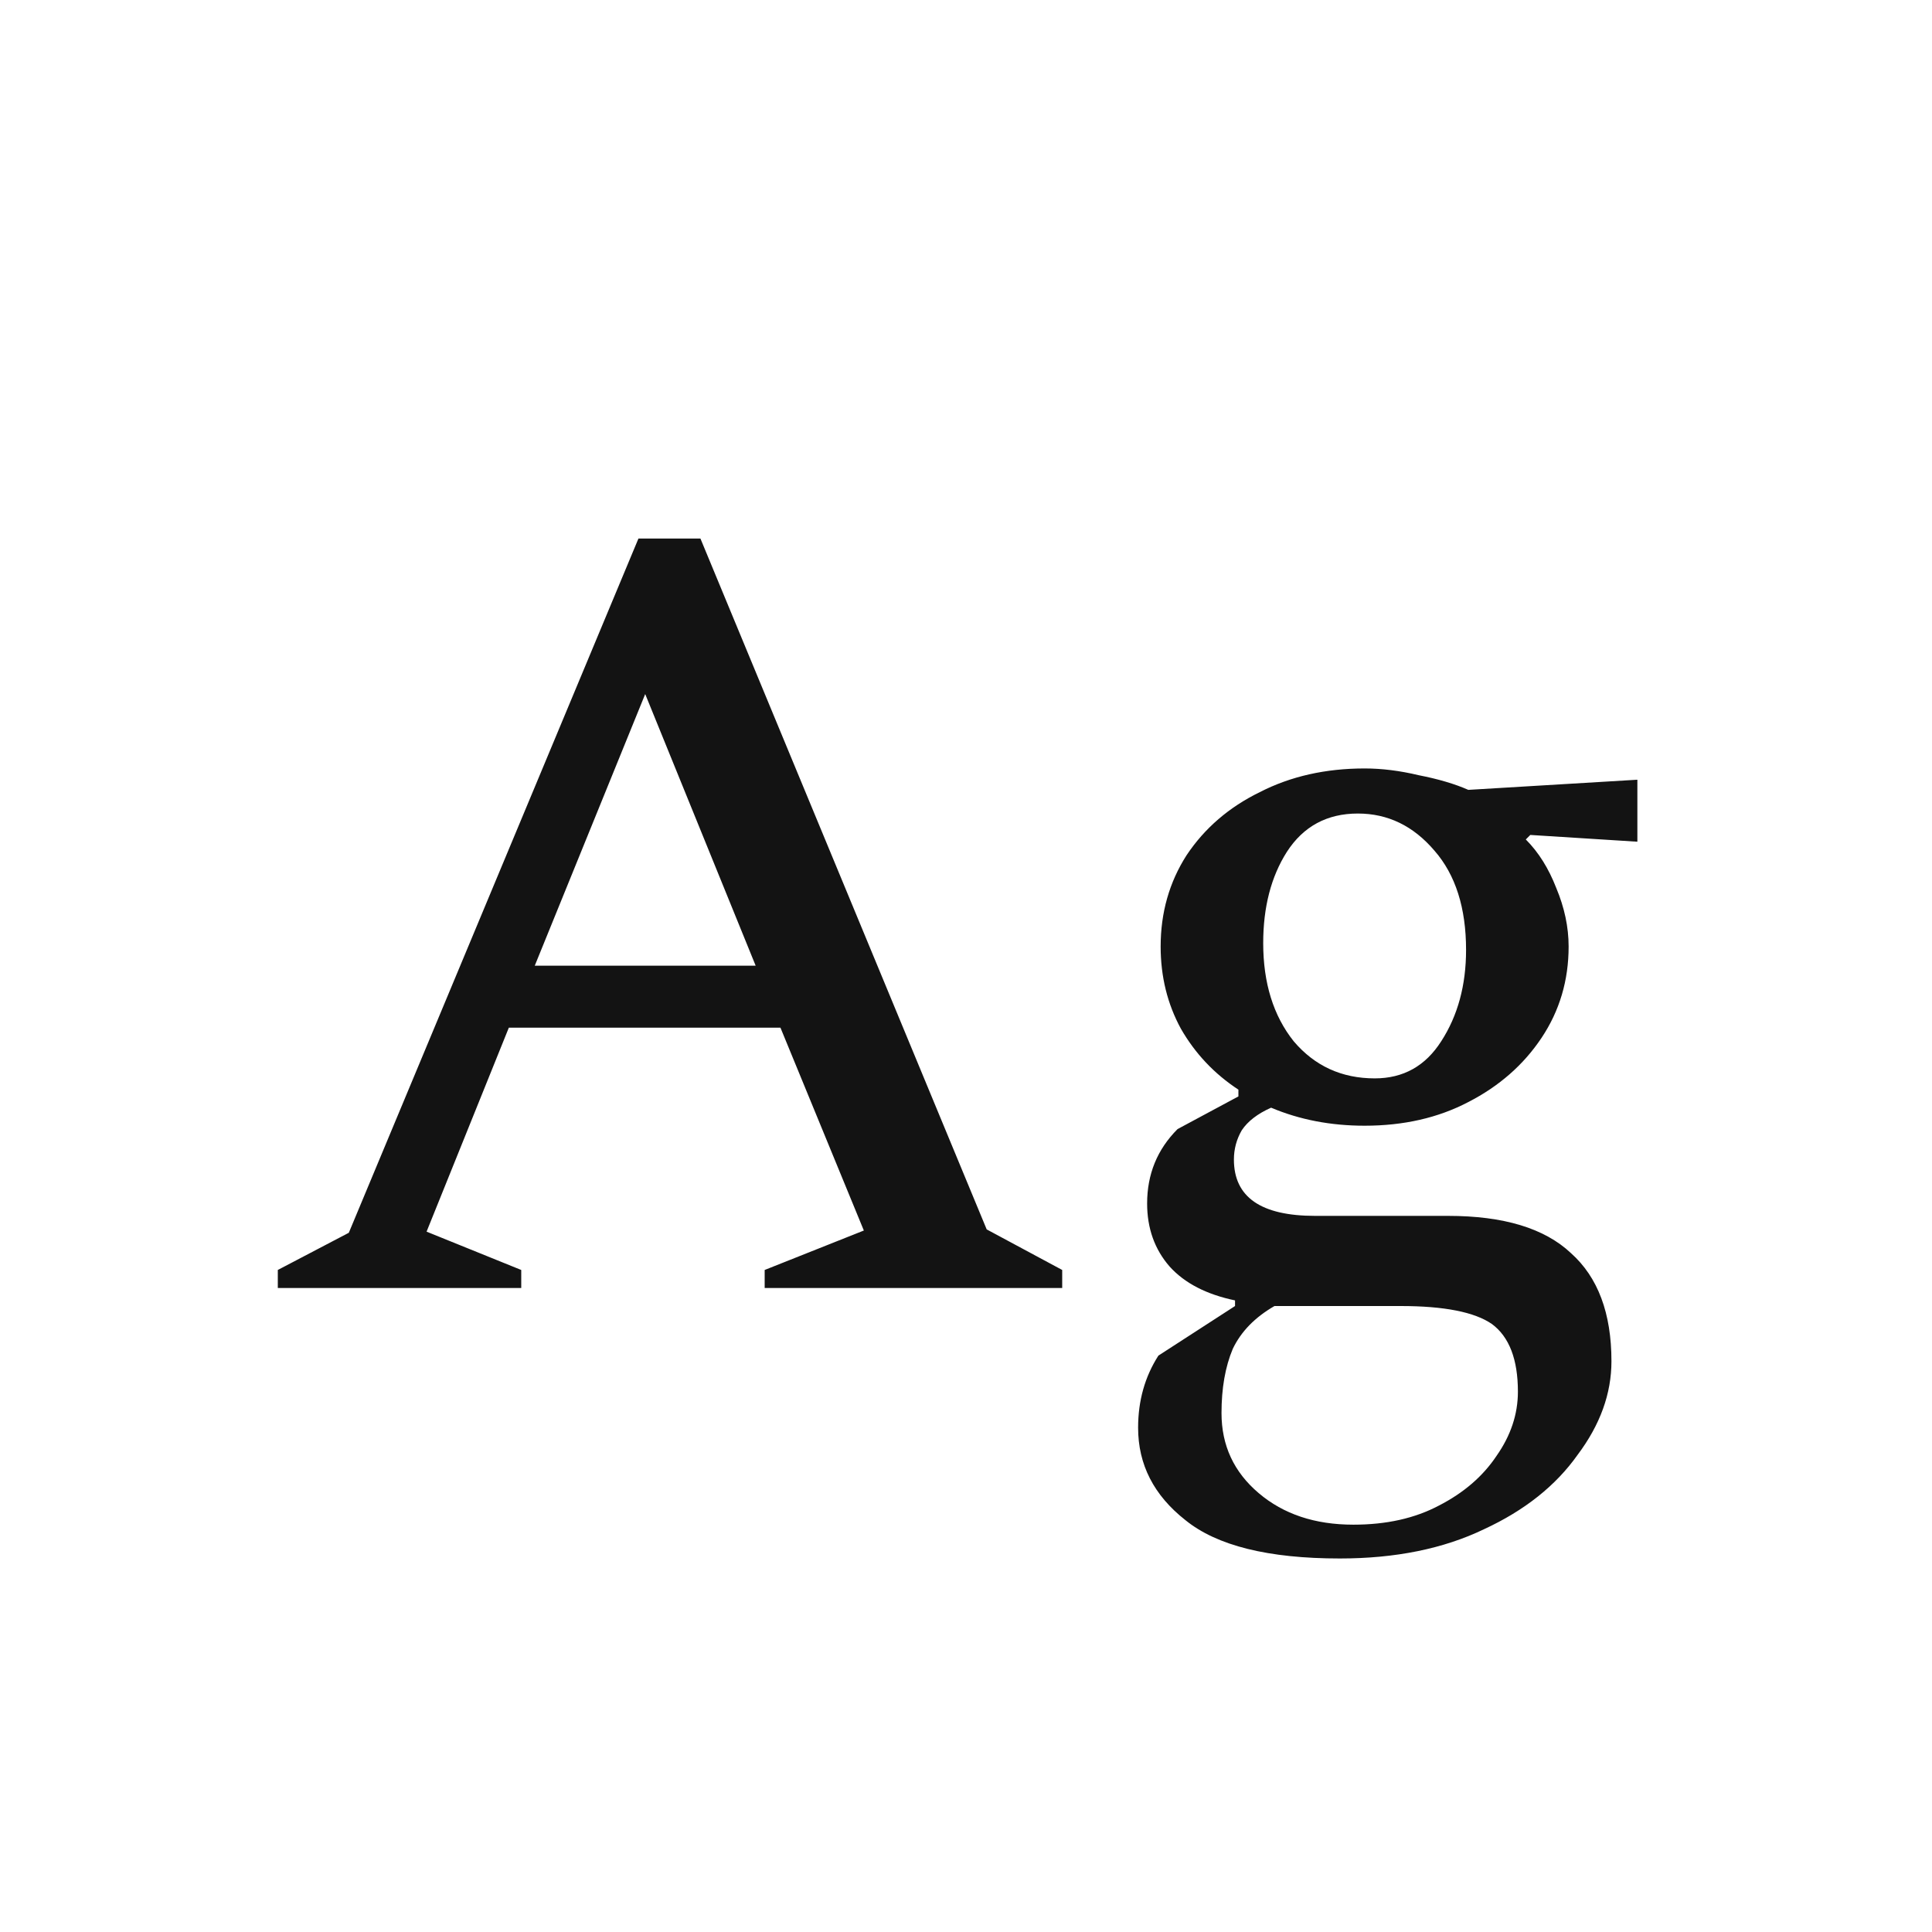 <svg width="24" height="24" viewBox="0 0 24 24" fill="none" xmlns="http://www.w3.org/2000/svg">
<path d="M3.451 16V15.776L4.333 15.314L7.931 6.69H8.701L12.257 15.272L13.195 15.776V16H9.499V15.776L10.731 15.286L9.695 12.766H6.321L5.299 15.3L6.475 15.776V16H3.451ZM6.643 11.996H9.387L8.015 8.622L6.643 11.996ZM16.952 13.984C16.532 13.984 16.145 13.91 15.79 13.76C15.622 13.835 15.501 13.928 15.426 14.04C15.361 14.152 15.328 14.274 15.328 14.404C15.328 14.871 15.664 15.104 16.336 15.104H17.988C18.678 15.104 19.187 15.258 19.514 15.566C19.85 15.865 20.018 16.313 20.018 16.91C20.018 17.312 19.878 17.699 19.598 18.072C19.327 18.455 18.94 18.763 18.436 18.996C17.932 19.239 17.334 19.36 16.644 19.36C15.757 19.36 15.118 19.202 14.726 18.884C14.334 18.576 14.138 18.194 14.138 17.736C14.138 17.4 14.222 17.102 14.39 16.84L15.342 16.224V16.154C14.987 16.08 14.716 15.94 14.53 15.734C14.343 15.52 14.25 15.258 14.25 14.95C14.25 14.586 14.376 14.278 14.628 14.026L15.384 13.62V13.536C15.085 13.34 14.847 13.088 14.67 12.78C14.502 12.472 14.418 12.132 14.418 11.758C14.418 11.338 14.525 10.96 14.74 10.624C14.964 10.288 15.267 10.027 15.65 9.84C16.032 9.644 16.466 9.546 16.952 9.546C17.166 9.546 17.39 9.574 17.624 9.63C17.866 9.677 18.072 9.738 18.24 9.812L20.34 9.686V10.456L19.01 10.372L18.954 10.428C19.113 10.587 19.238 10.788 19.332 11.03C19.434 11.273 19.486 11.516 19.486 11.758C19.486 12.178 19.374 12.556 19.15 12.892C18.926 13.228 18.622 13.494 18.24 13.69C17.866 13.886 17.437 13.984 16.952 13.984ZM17.078 13.396C17.433 13.396 17.708 13.242 17.904 12.934C18.109 12.617 18.212 12.239 18.212 11.8C18.212 11.278 18.081 10.867 17.82 10.568C17.558 10.26 17.241 10.106 16.868 10.106C16.485 10.106 16.191 10.265 15.986 10.582C15.79 10.89 15.692 11.268 15.692 11.716C15.692 12.211 15.818 12.617 16.07 12.934C16.331 13.242 16.667 13.396 17.078 13.396ZM15.174 17.554C15.174 17.956 15.328 18.287 15.636 18.548C15.944 18.81 16.336 18.94 16.812 18.94C17.223 18.94 17.577 18.861 17.876 18.702C18.184 18.544 18.422 18.338 18.59 18.086C18.767 17.834 18.856 17.568 18.856 17.288C18.856 16.887 18.748 16.607 18.534 16.448C18.319 16.299 17.941 16.224 17.4 16.224H15.972C15.925 16.224 15.879 16.224 15.832 16.224C15.589 16.364 15.416 16.542 15.314 16.756C15.22 16.98 15.174 17.246 15.174 17.554Z" fill="#131313"/>
</svg>
